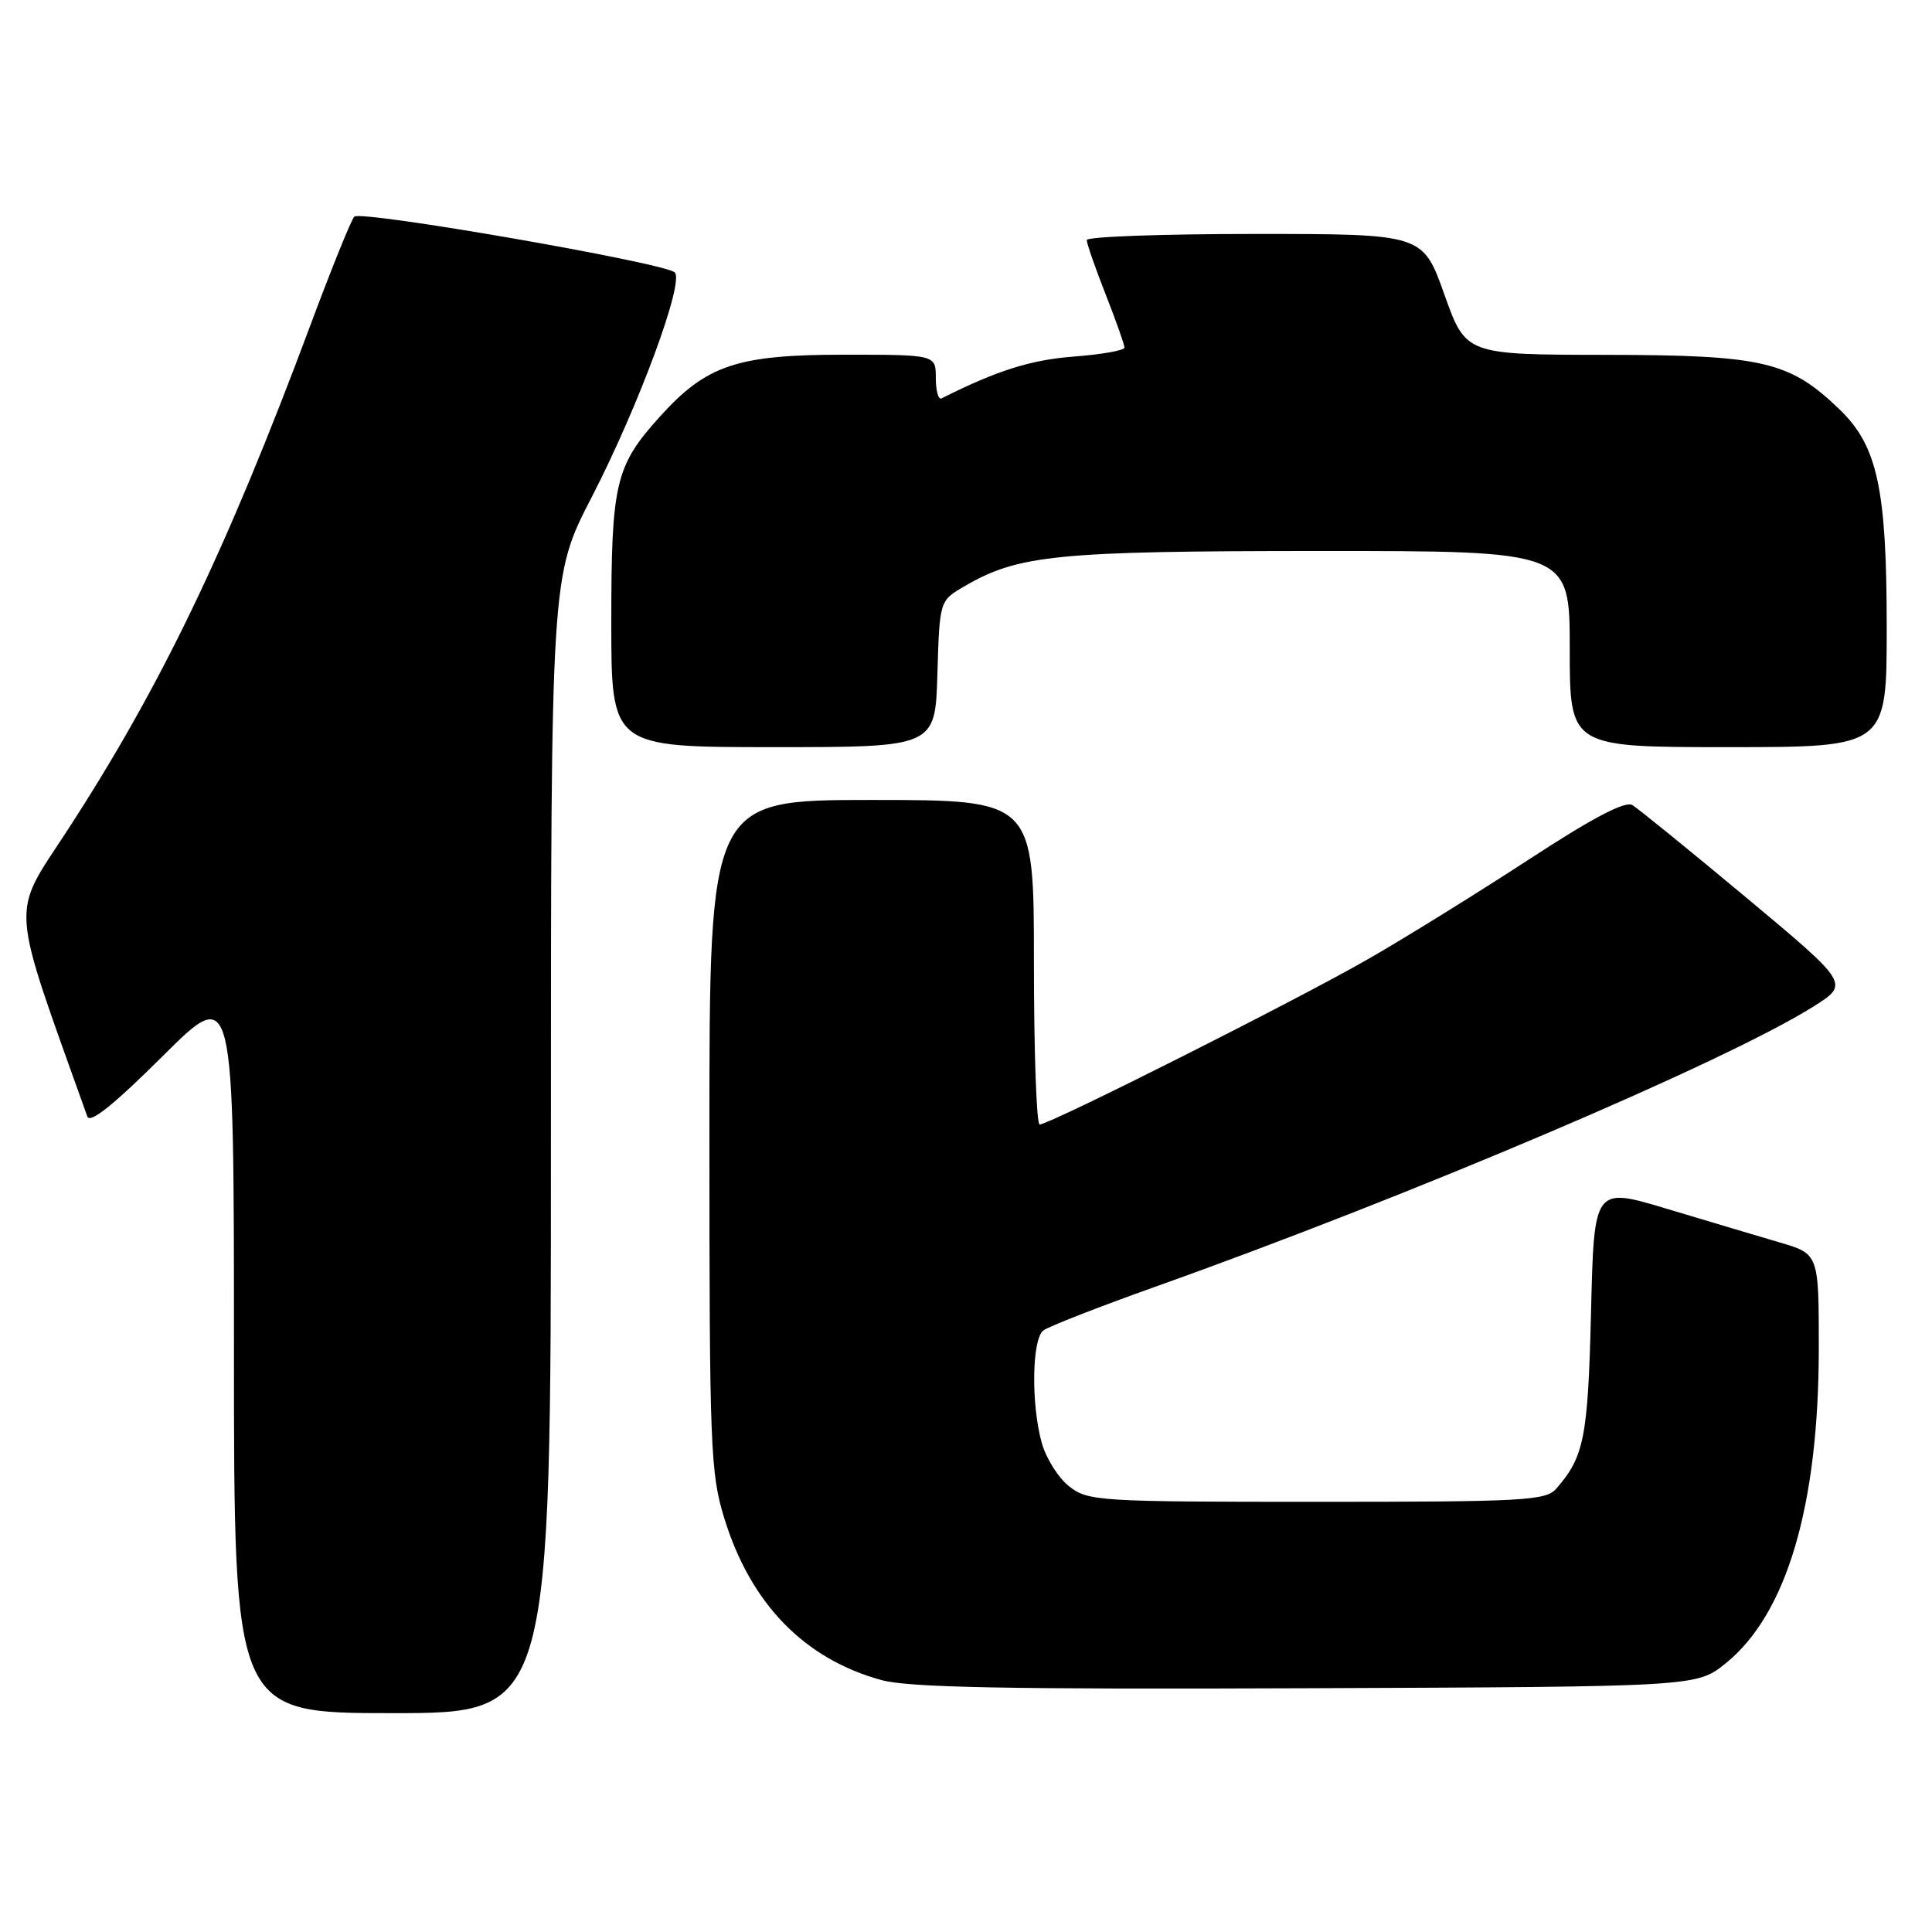 <?xml version="1.0" encoding="UTF-8" standalone="no"?>
<!DOCTYPE svg PUBLIC "-//W3C//DTD SVG 1.1//EN" "http://www.w3.org/Graphics/SVG/1.1/DTD/svg11.dtd" >
<svg xmlns="http://www.w3.org/2000/svg" xmlns:xlink="http://www.w3.org/1999/xlink" version="1.1" viewBox="0 0 256 256">
 <g >
 <path fill="currentColor"
d=" M 73.00 151.67 C 73.00 76.34 73.00 76.34 78.38 65.92 C 84.62 53.83 90.73 37.29 89.40 36.09 C 88.00 34.81 47.77 27.82 46.94 28.71 C 46.53 29.15 43.91 35.62 41.13 43.09 C 30.01 72.90 21.28 91.05 8.88 110.10 C 1.39 121.60 1.20 118.88 11.57 147.94 C 11.92 148.92 15.06 146.41 21.54 139.96 C 31.00 130.54 31.00 130.54 31.00 178.77 C 31.00 227.00 31.00 227.00 52.00 227.00 C 73.00 227.00 73.00 227.00 73.00 151.67 Z  M 228.66 220.40 C 236.75 213.88 241.00 199.49 241.00 178.61 C 241.00 166.14 241.00 166.14 235.75 164.61 C 232.86 163.76 226.16 161.76 220.86 160.17 C 211.22 157.27 211.22 157.27 210.82 173.88 C 210.41 190.49 209.91 193.02 206.22 197.25 C 204.83 198.84 202.00 199.00 174.48 199.00 C 145.56 199.00 144.16 198.91 141.67 196.95 C 140.24 195.83 138.61 193.24 138.04 191.20 C 136.61 186.06 136.73 177.45 138.25 176.29 C 138.94 175.77 145.57 173.18 153.00 170.53 C 187.07 158.39 228.70 140.67 240.29 133.37 C 245.07 130.36 245.07 130.36 231.38 118.93 C 223.84 112.64 217.05 107.13 216.29 106.67 C 215.34 106.11 211.01 108.38 202.70 113.81 C 195.99 118.19 186.45 124.11 181.50 126.96 C 172.22 132.32 139.10 149.00 137.76 149.00 C 137.34 149.00 137.00 139.32 137.00 127.50 C 137.00 106.00 137.00 106.00 115.50 106.00 C 94.00 106.00 94.00 106.00 94.00 150.39 C 94.00 191.88 94.13 195.21 95.99 201.23 C 99.48 212.52 106.58 219.82 116.80 222.62 C 120.40 223.61 133.64 223.86 173.16 223.70 C 224.82 223.50 224.82 223.50 228.66 220.40 Z  M 124.21 89.30 C 124.50 79.61 124.50 79.61 127.75 77.71 C 134.94 73.52 139.89 73.02 174.75 73.01 C 208.00 73.00 208.00 73.00 208.00 86.00 C 208.00 99.00 208.00 99.00 229.00 99.00 C 250.00 99.00 250.00 99.00 250.00 83.18 C 250.00 64.77 248.78 59.11 243.78 54.28 C 237.15 47.87 233.62 47.05 212.86 47.02 C 194.22 47.00 194.22 47.00 191.38 39.00 C 188.53 31.00 188.53 31.00 166.27 31.00 C 154.02 31.00 144.00 31.36 144.00 31.81 C 144.00 32.26 145.12 35.49 146.50 39.00 C 147.88 42.51 149.00 45.68 149.00 46.06 C 149.00 46.43 145.96 46.97 142.25 47.25 C 136.55 47.69 132.10 49.10 124.75 52.79 C 124.34 53.00 124.00 51.78 124.00 50.08 C 124.00 47.00 124.00 47.00 111.82 47.00 C 97.69 47.00 93.61 48.37 87.47 55.17 C 81.53 61.74 81.00 63.98 81.00 82.47 C 81.00 99.00 81.00 99.00 102.46 99.00 C 123.93 99.00 123.93 99.00 124.21 89.30 Z "/>
</g>
</svg>